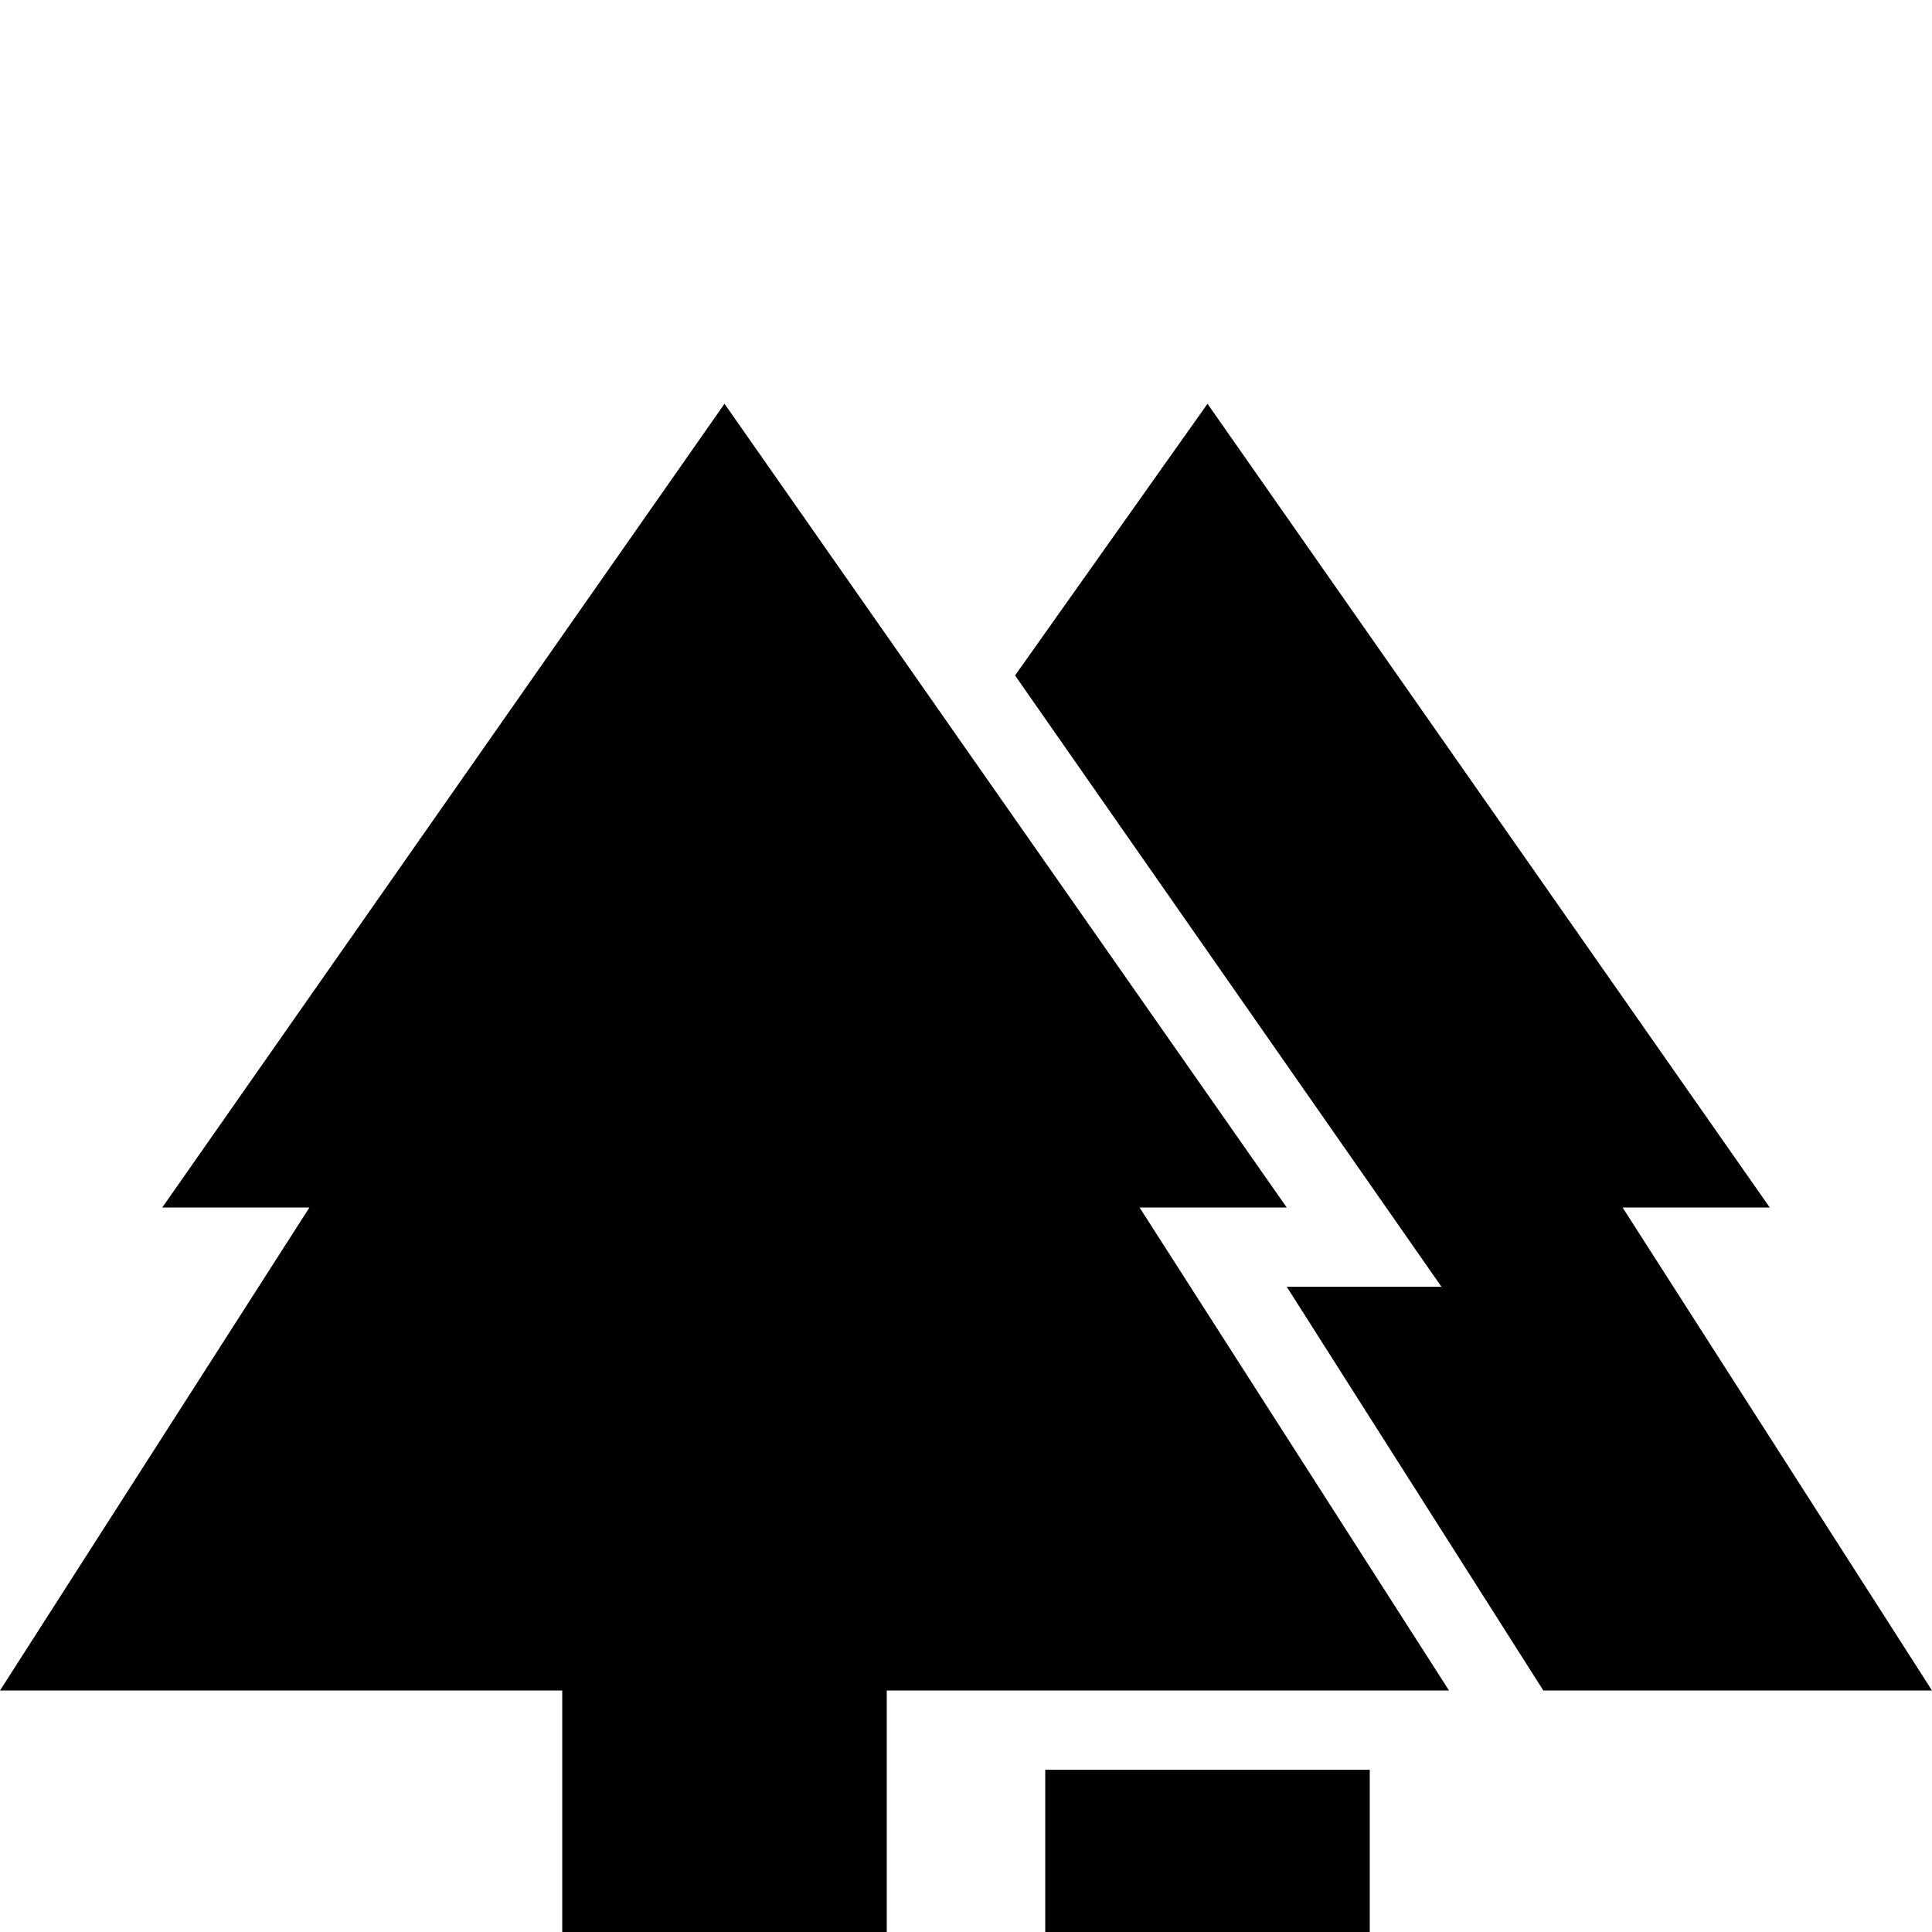 <svg xmlns="http://www.w3.org/2000/svg" viewBox="0 -512 512 512">
	<path fill="#000000" d="M341 -192L192 -405L43 -192H82L0 -64H149V21H235V-64H384L302 -192ZM430 -192H469L320 -405L269 -333L382 -171H341L409 -64H512ZM277 -43H363V21H277Z"/>
</svg>